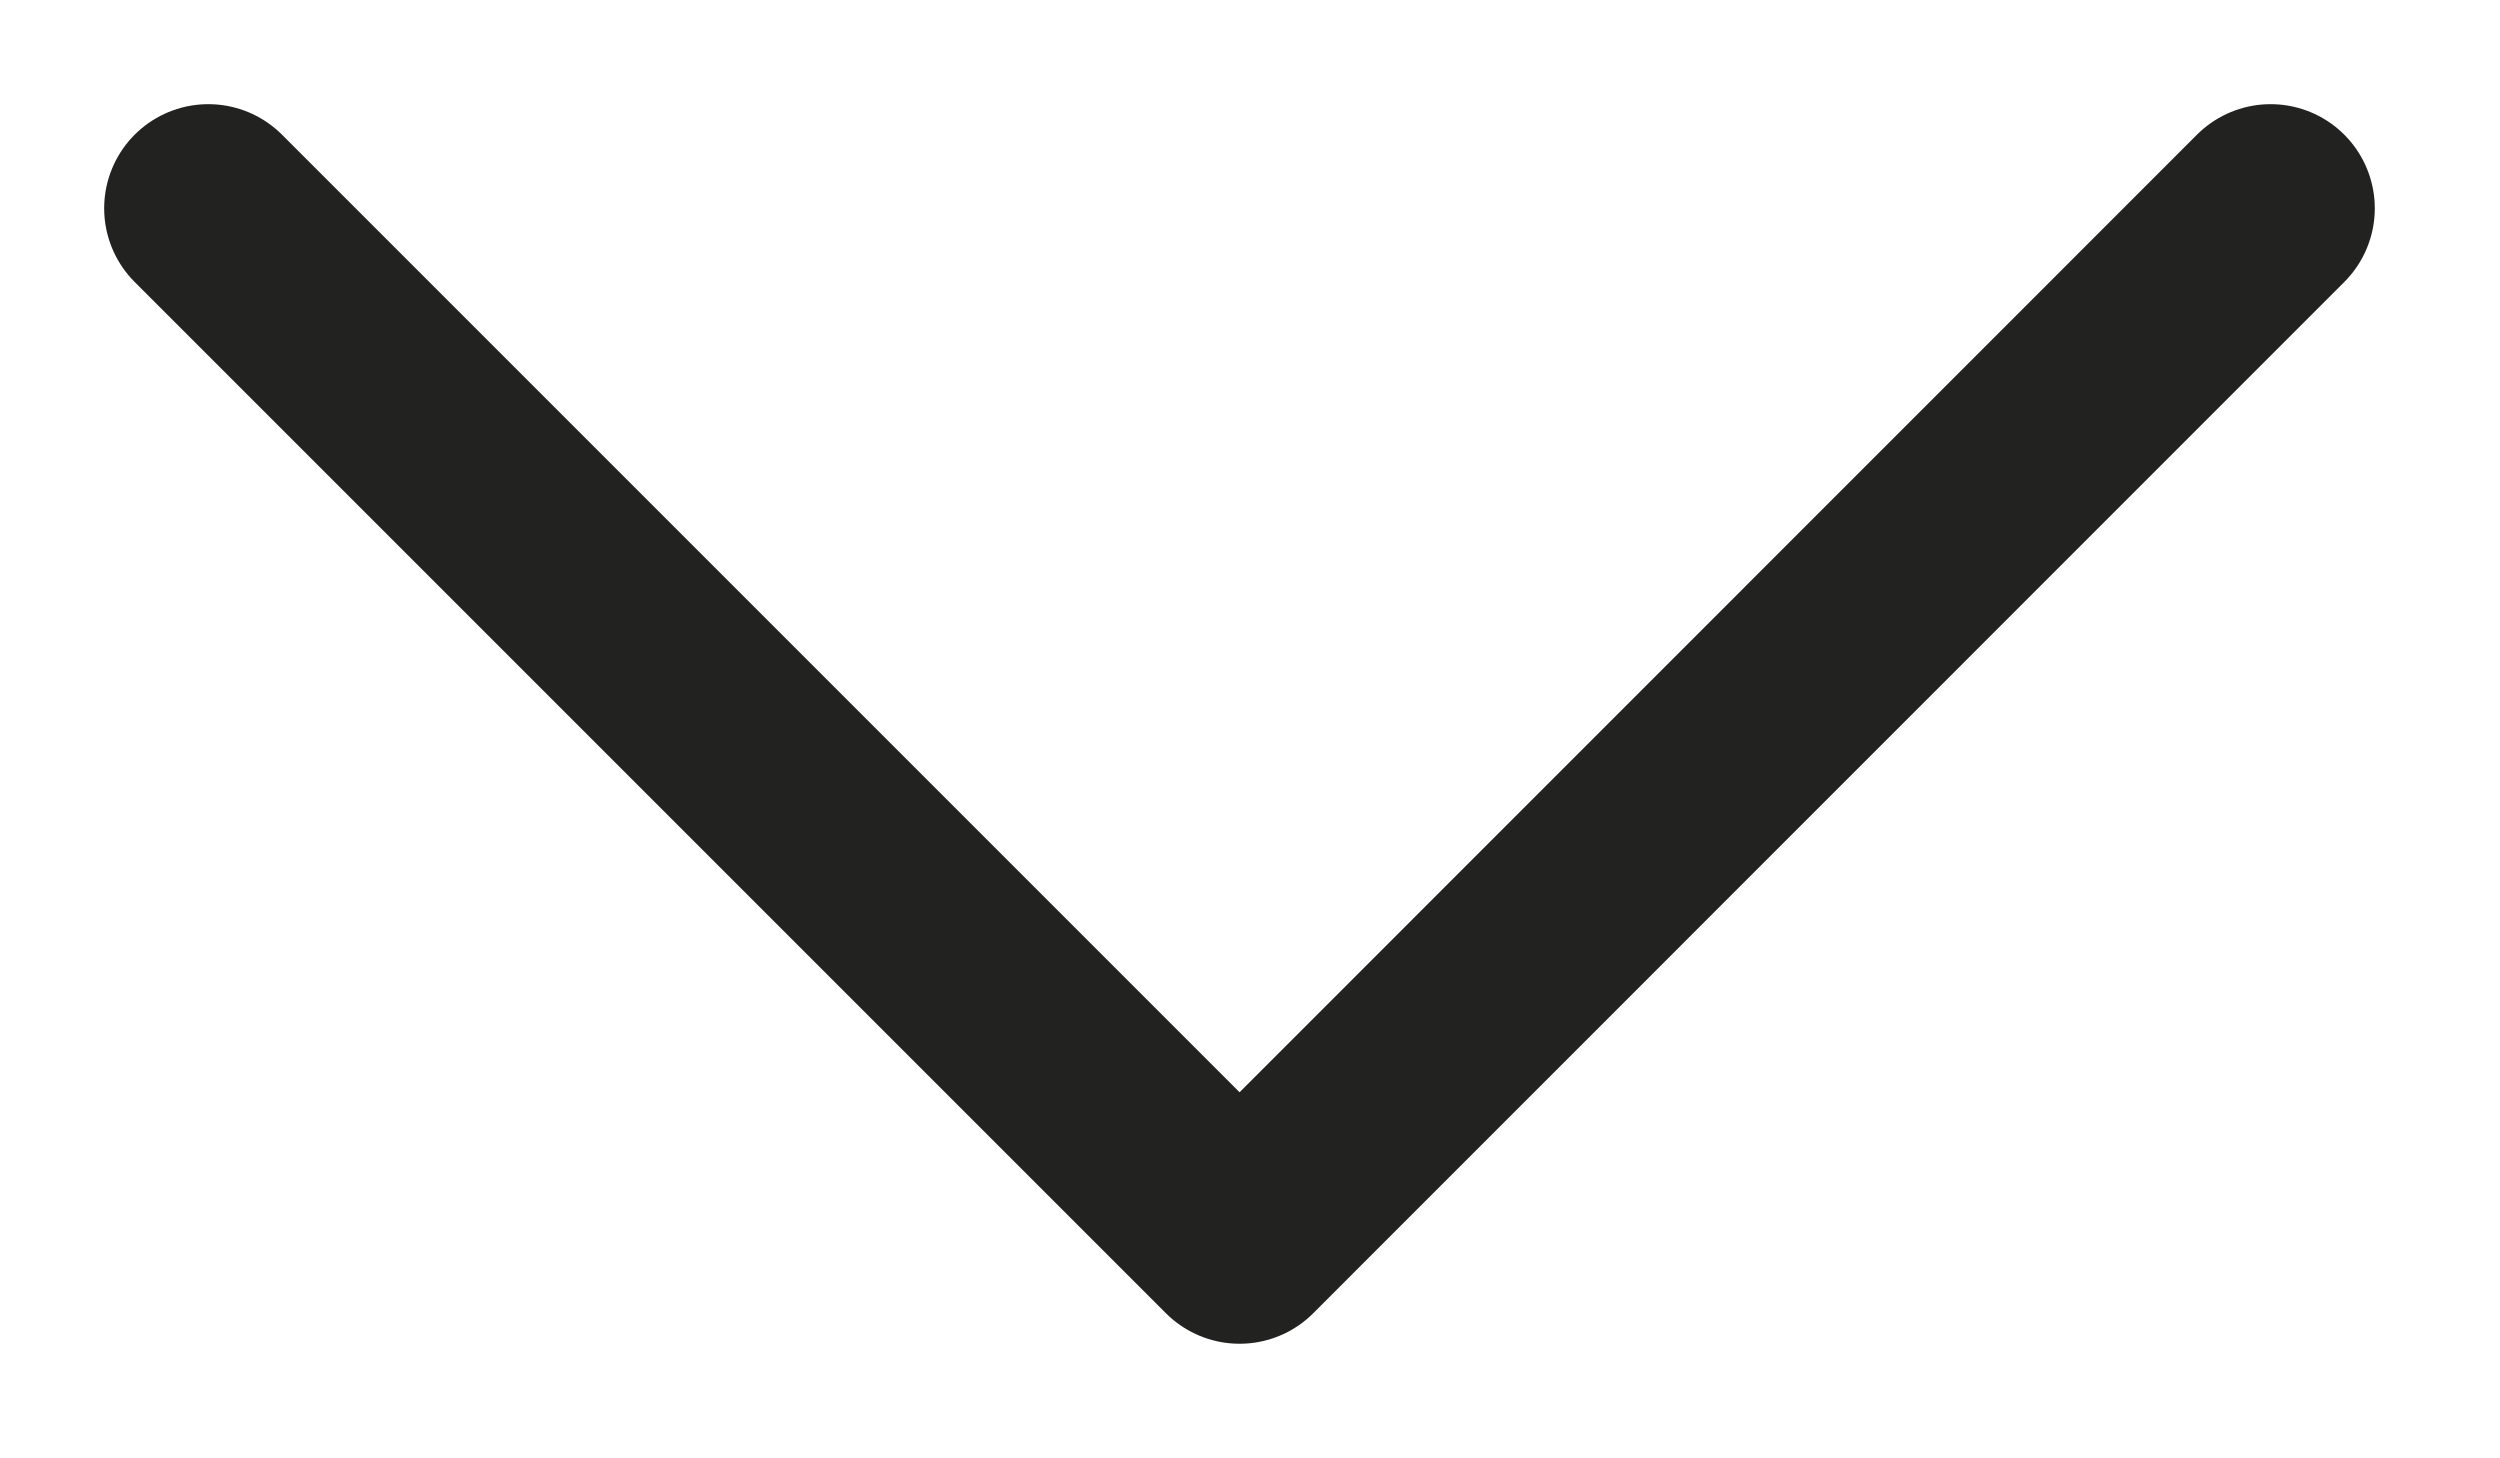 <svg width="12" height="7" viewBox="0 0 12 7" fill="none" xmlns="http://www.w3.org/2000/svg">
<path d="M1 1L5.95 5.95L10.899 1" stroke="#222220" stroke-linecap="round" stroke-linejoin="round"/>
</svg>
